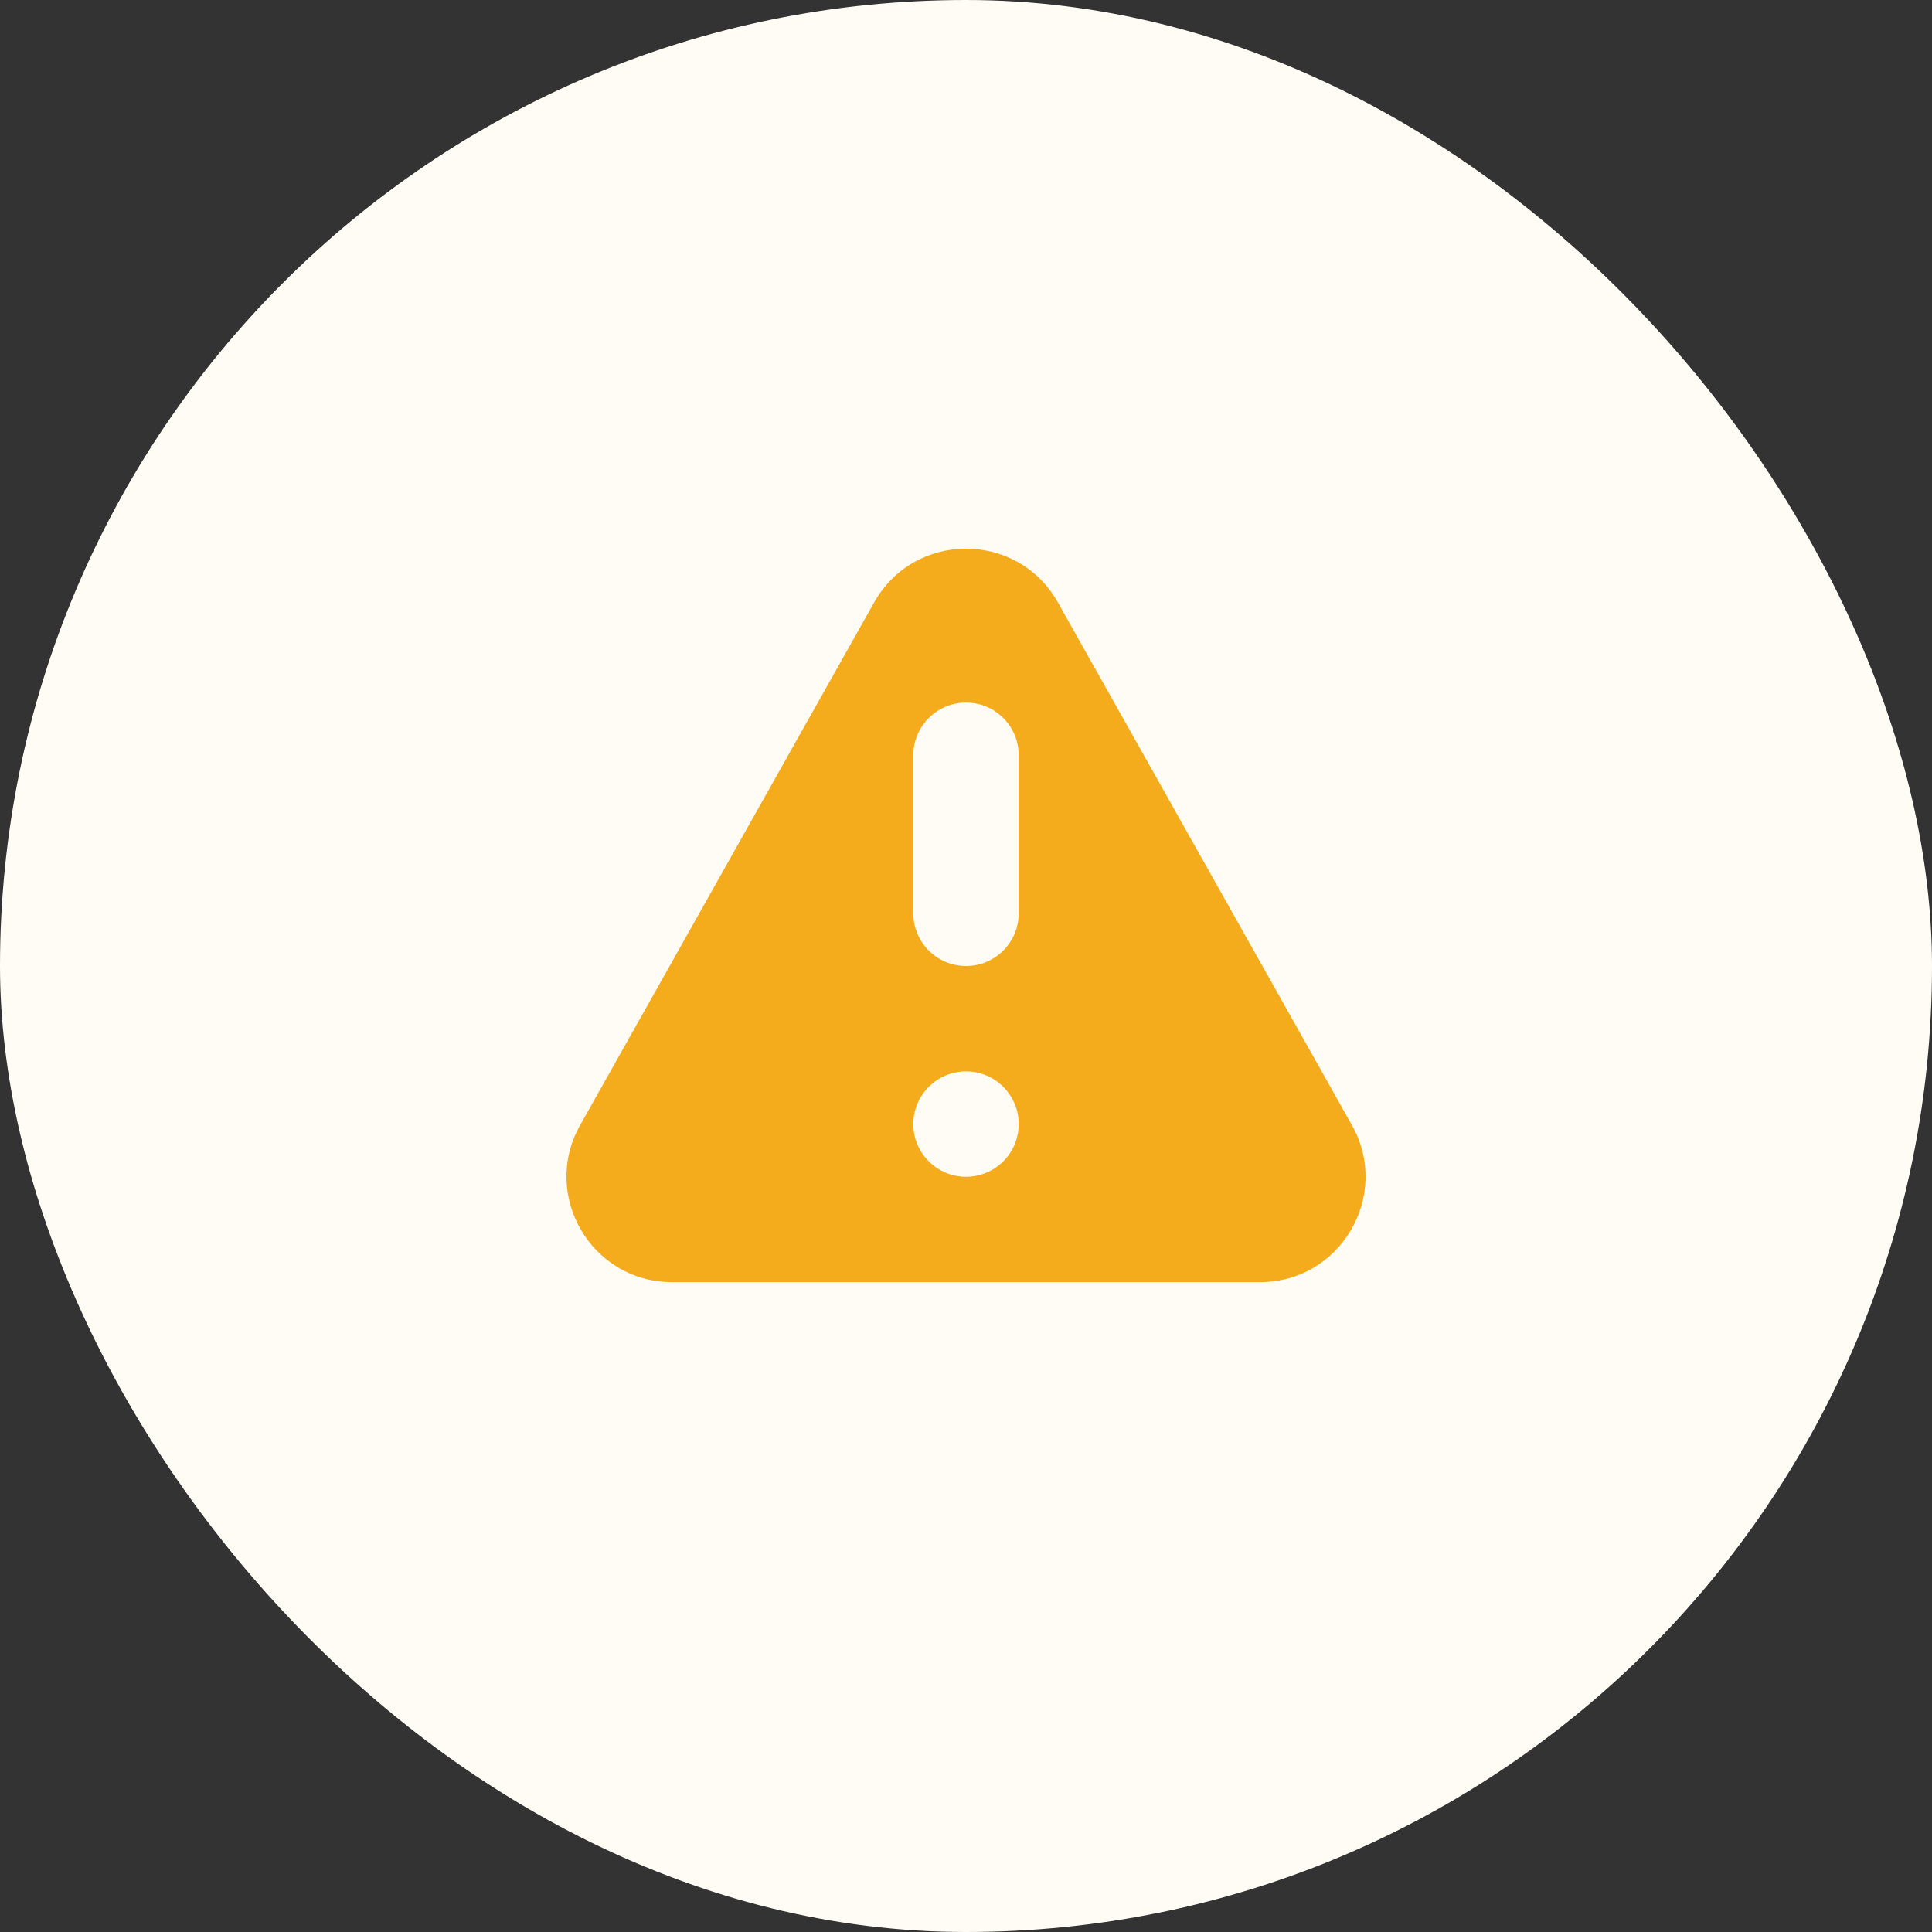 <svg width="96" height="96" viewBox="0 0 96 96" fill="none" xmlns="http://www.w3.org/2000/svg">
<rect x="0" y="0" width="96" height="96" fill="#333333" stroke="none"/>
<rect width="96" height="96" rx="48" fill="#FFFBF5"/>
<path fill-rule="evenodd" clip-rule="evenodd" d="M43.437 29.932C45.439 26.373 50.563 26.373 52.565 29.932L67.175 55.906C69.138 59.396 66.616 63.709 62.611 63.709H33.391C29.386 63.709 26.863 59.396 28.827 55.906L43.437 29.932ZM50.619 55.855C50.619 57.301 49.447 58.473 48.001 58.473C46.554 58.473 45.382 57.301 45.382 55.855C45.382 54.409 46.554 53.237 48.001 53.237C49.447 53.237 50.619 54.409 50.619 55.855ZM48.001 34.91C46.554 34.91 45.382 36.082 45.382 37.528V45.382C45.382 46.828 46.554 48 48.001 48C49.447 48 50.619 46.828 50.619 45.382V37.528C50.619 36.082 49.447 34.91 48.001 34.91Z" fill="#F5AC1C"/>
</svg>
